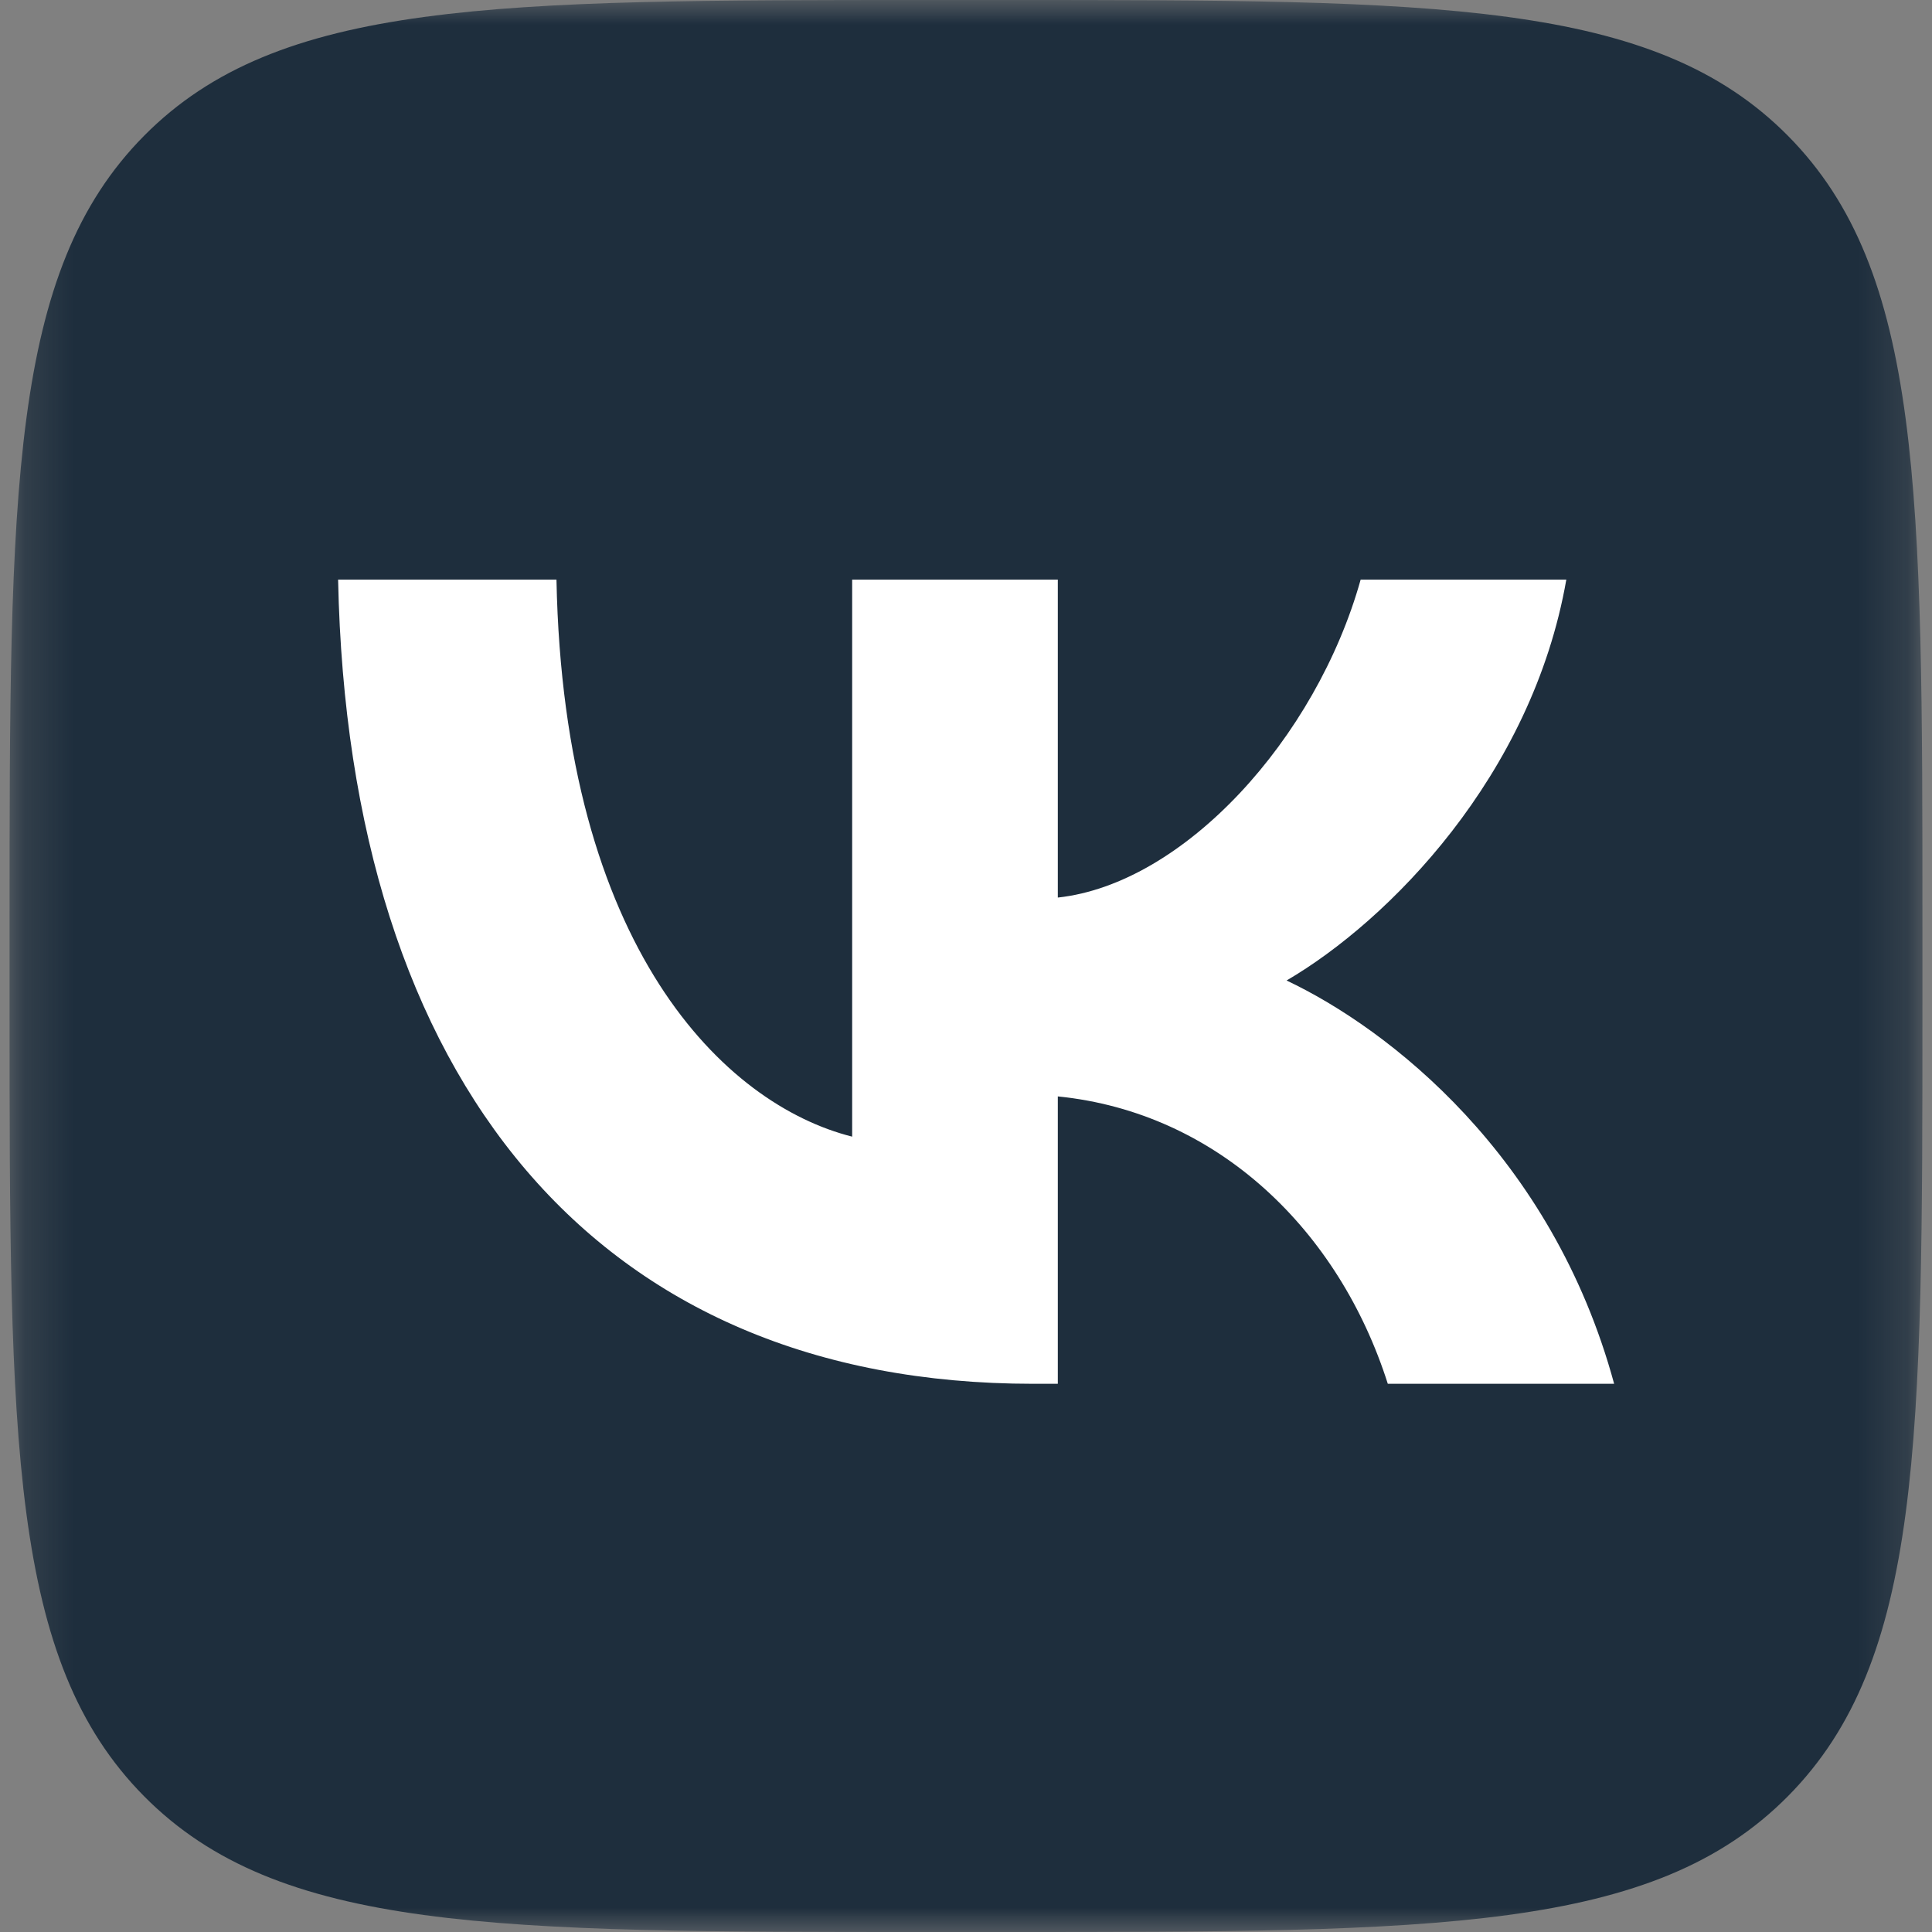 <svg width="40" height="40" viewBox="0 0 40 40" fill="none" xmlns="http://www.w3.org/2000/svg">
<rect x="0" y="0" width="40" height="40" fill="#808080" stroke="none"/>
<g id="VK Logo 1" clip-path="url(#clip0_1_105)">
<g id="Clip path group">
<mask id="mask0_1_105" style="mask-type:luminance" maskUnits="userSpaceOnUse" x="0" y="0" width="40" height="40">
<g id="clip0_2_40">
<path id="Vector" d="M39.802 0H0.198V40H39.802V0Z" fill="white"/>
</g>
</mask>
<g mask="url(#mask0_1_105)">
<g id="Group">
<path id="Vector_2" d="M0.198 19.2C0.198 10.149 0.198 5.624 2.982 2.812C5.766 0 10.247 0 19.208 0H20.792C29.753 0 34.234 0 37.018 2.812C39.802 5.624 39.802 10.149 39.802 19.2V20.8C39.802 29.851 39.802 34.376 37.018 37.188C34.234 40 29.753 40 20.792 40H19.208C10.247 40 5.766 40 2.982 37.188C0.198 34.376 0.198 29.851 0.198 20.8V19.2Z" fill="#1E2E3D"/>
<path id="Vector_3" d="M21.389 28.65C12.363 28.65 7.215 22.4 7 12H11.521C11.67 19.633 15.003 22.867 17.643 23.533V12H21.901V18.583C24.508 18.3 27.247 15.3 28.171 12H32.429C31.719 16.067 28.749 19.067 26.637 20.3C28.749 21.3 32.132 23.917 33.419 28.65H28.733C27.726 25.483 25.218 23.033 21.901 22.7V28.65H21.389Z" fill="white"/>
</g>
</g>
</g>
</g>
<defs>
<clipPath id="clip0_1_105">
<rect width="40" height="40" fill="white"/>
</clipPath>
</defs>
</svg>
